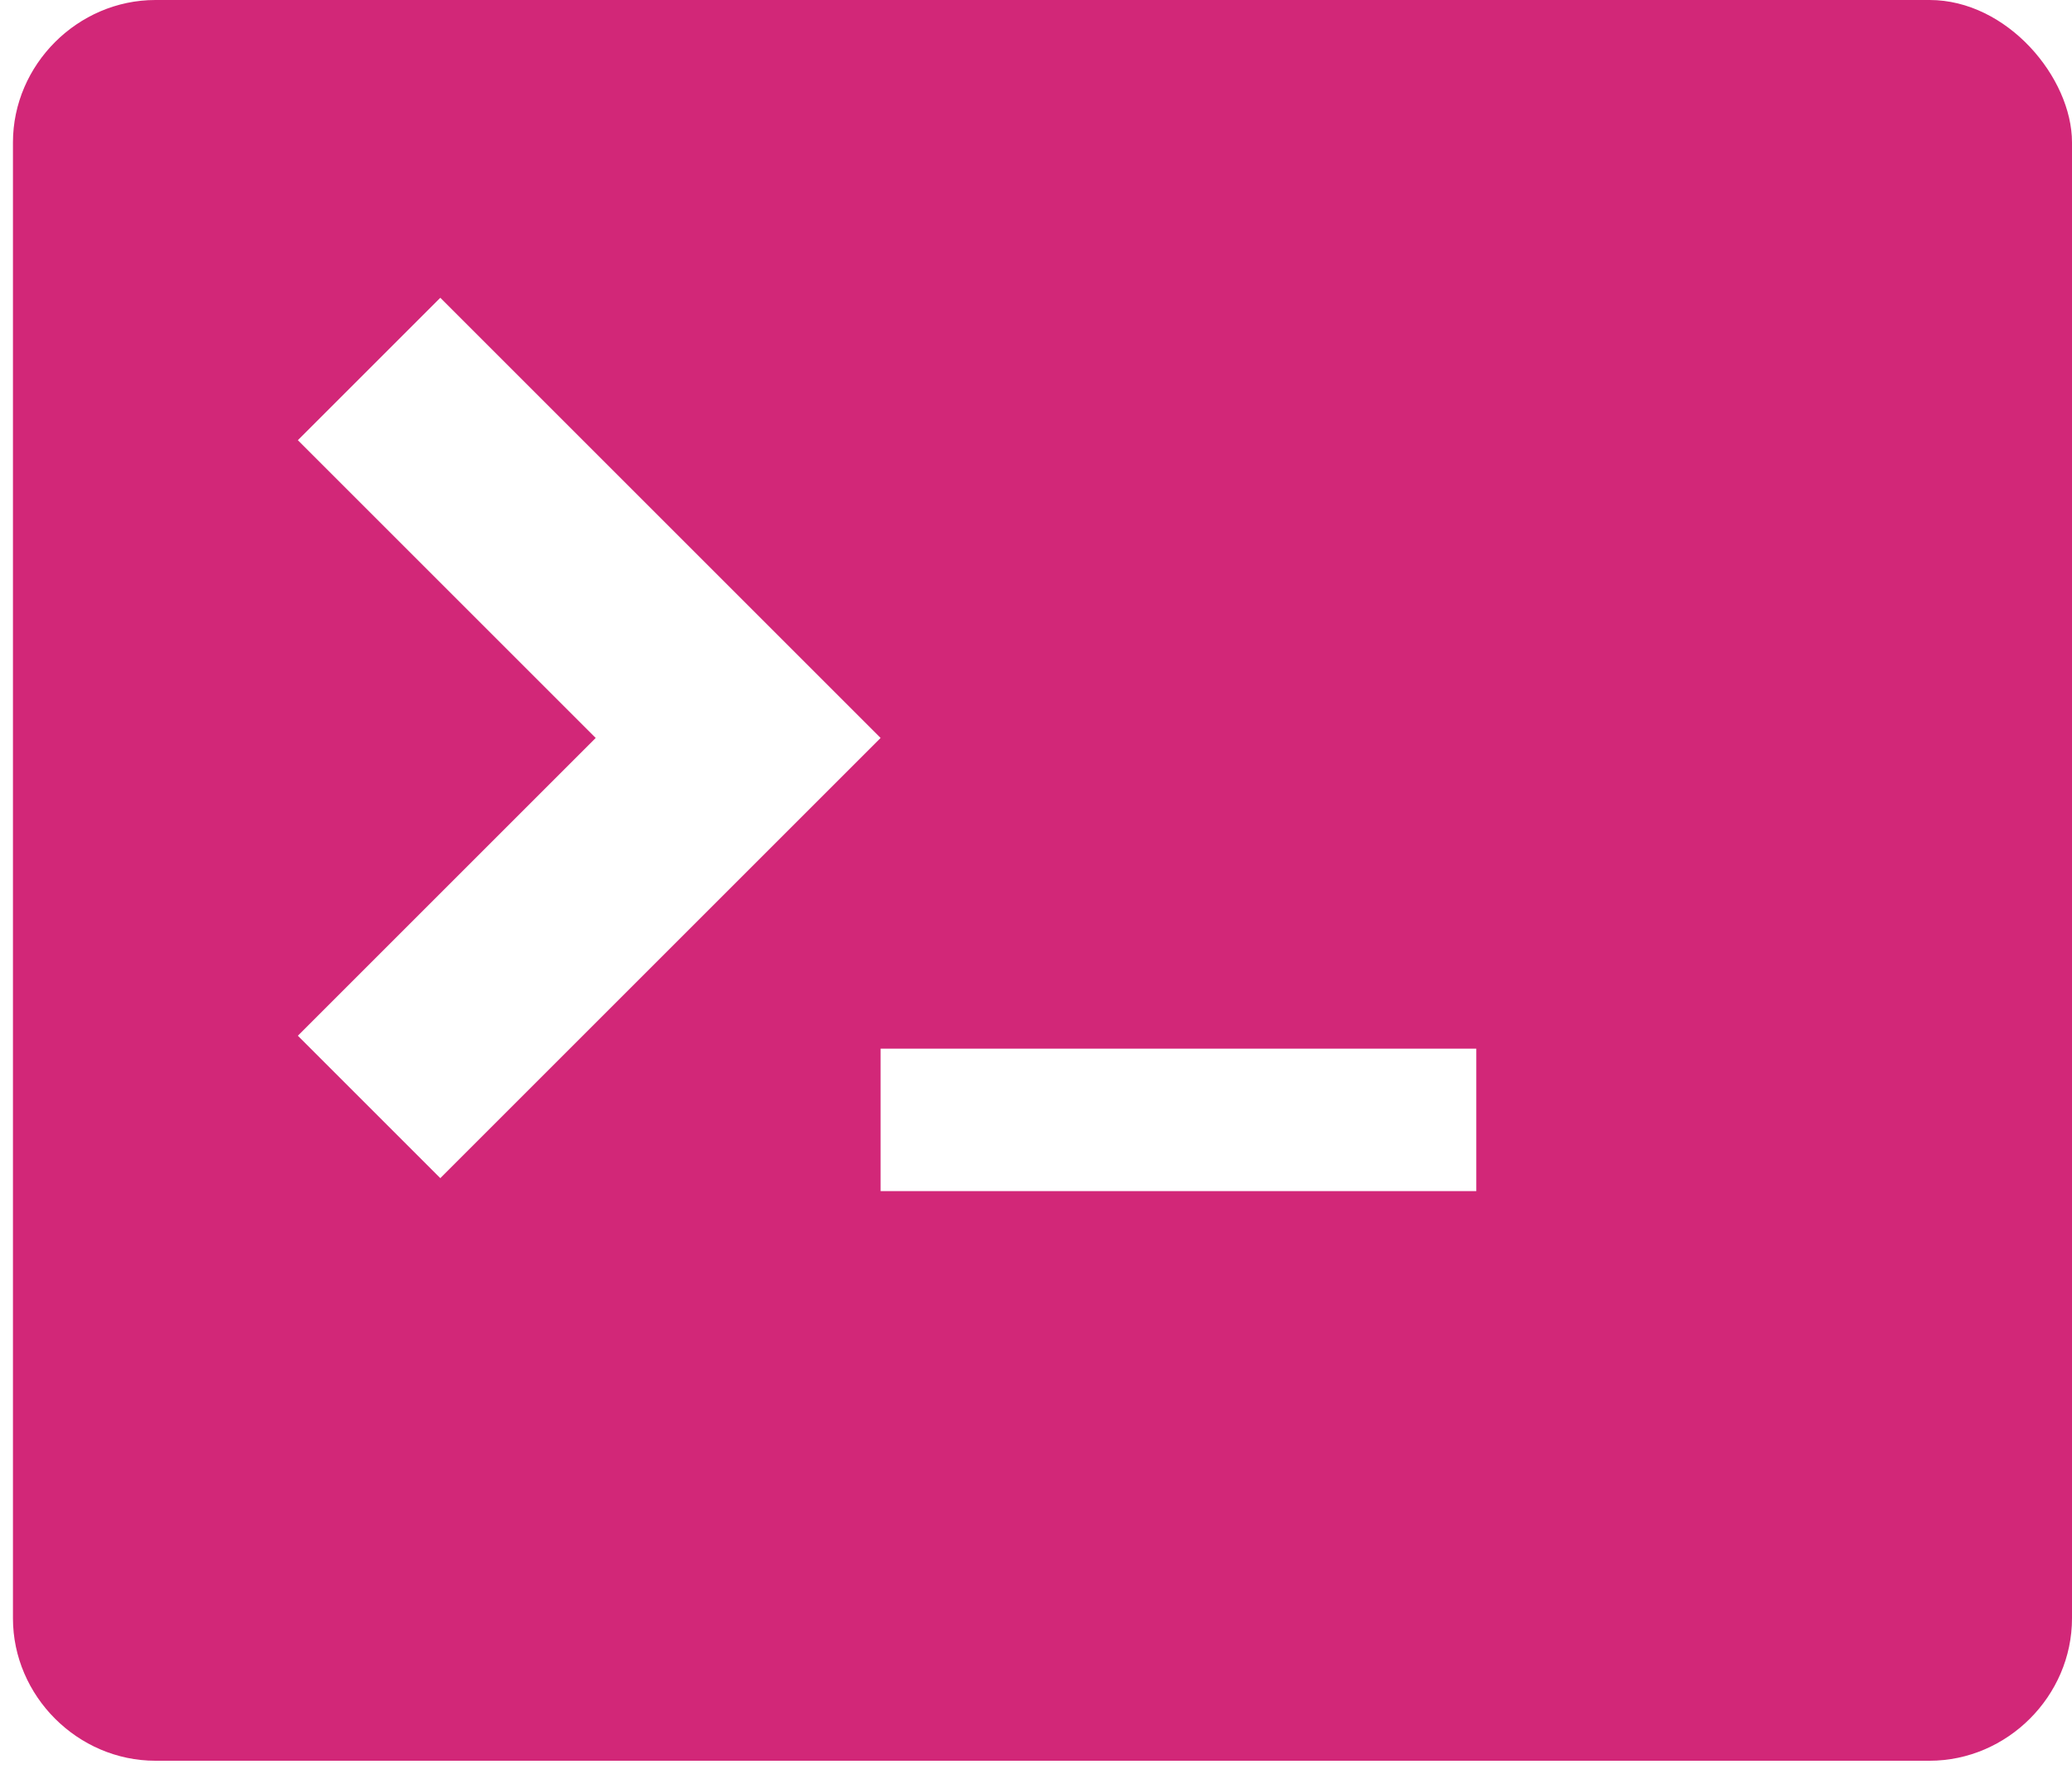 <svg version="1.1" id="Layer_1" xmlns="http://www.w3.org/2000/svg" xmlns:xlink="http://www.w3.org/1999/xlink" x="0px" y="0px"
     width="16px" height="13.7px" viewBox="439 504.1 16 13.7" enable-background="new 439 504.1 16 13.7" xml:space="preserve">
<path fill="#D22778" d="M453.9,504.1h-13.7c-0.6,0-1.1,0.5-1.1,1.1v11.4c0,0.6,0.5,1.1,1.1,1.1h13.7c0.6,0,1.1-0.5,1.1-1.1v-11.4
    C455,504.7,454.5,504.1,453.9,504.1z M441.3,512.1l2.3-2.3l-2.3-2.3l1.1-1.1l3.4,3.4l-3.4,3.4L441.3,512.1z M450.4,513.3h-4.6v-1.1
    h4.6V513.3z"/>
</svg>